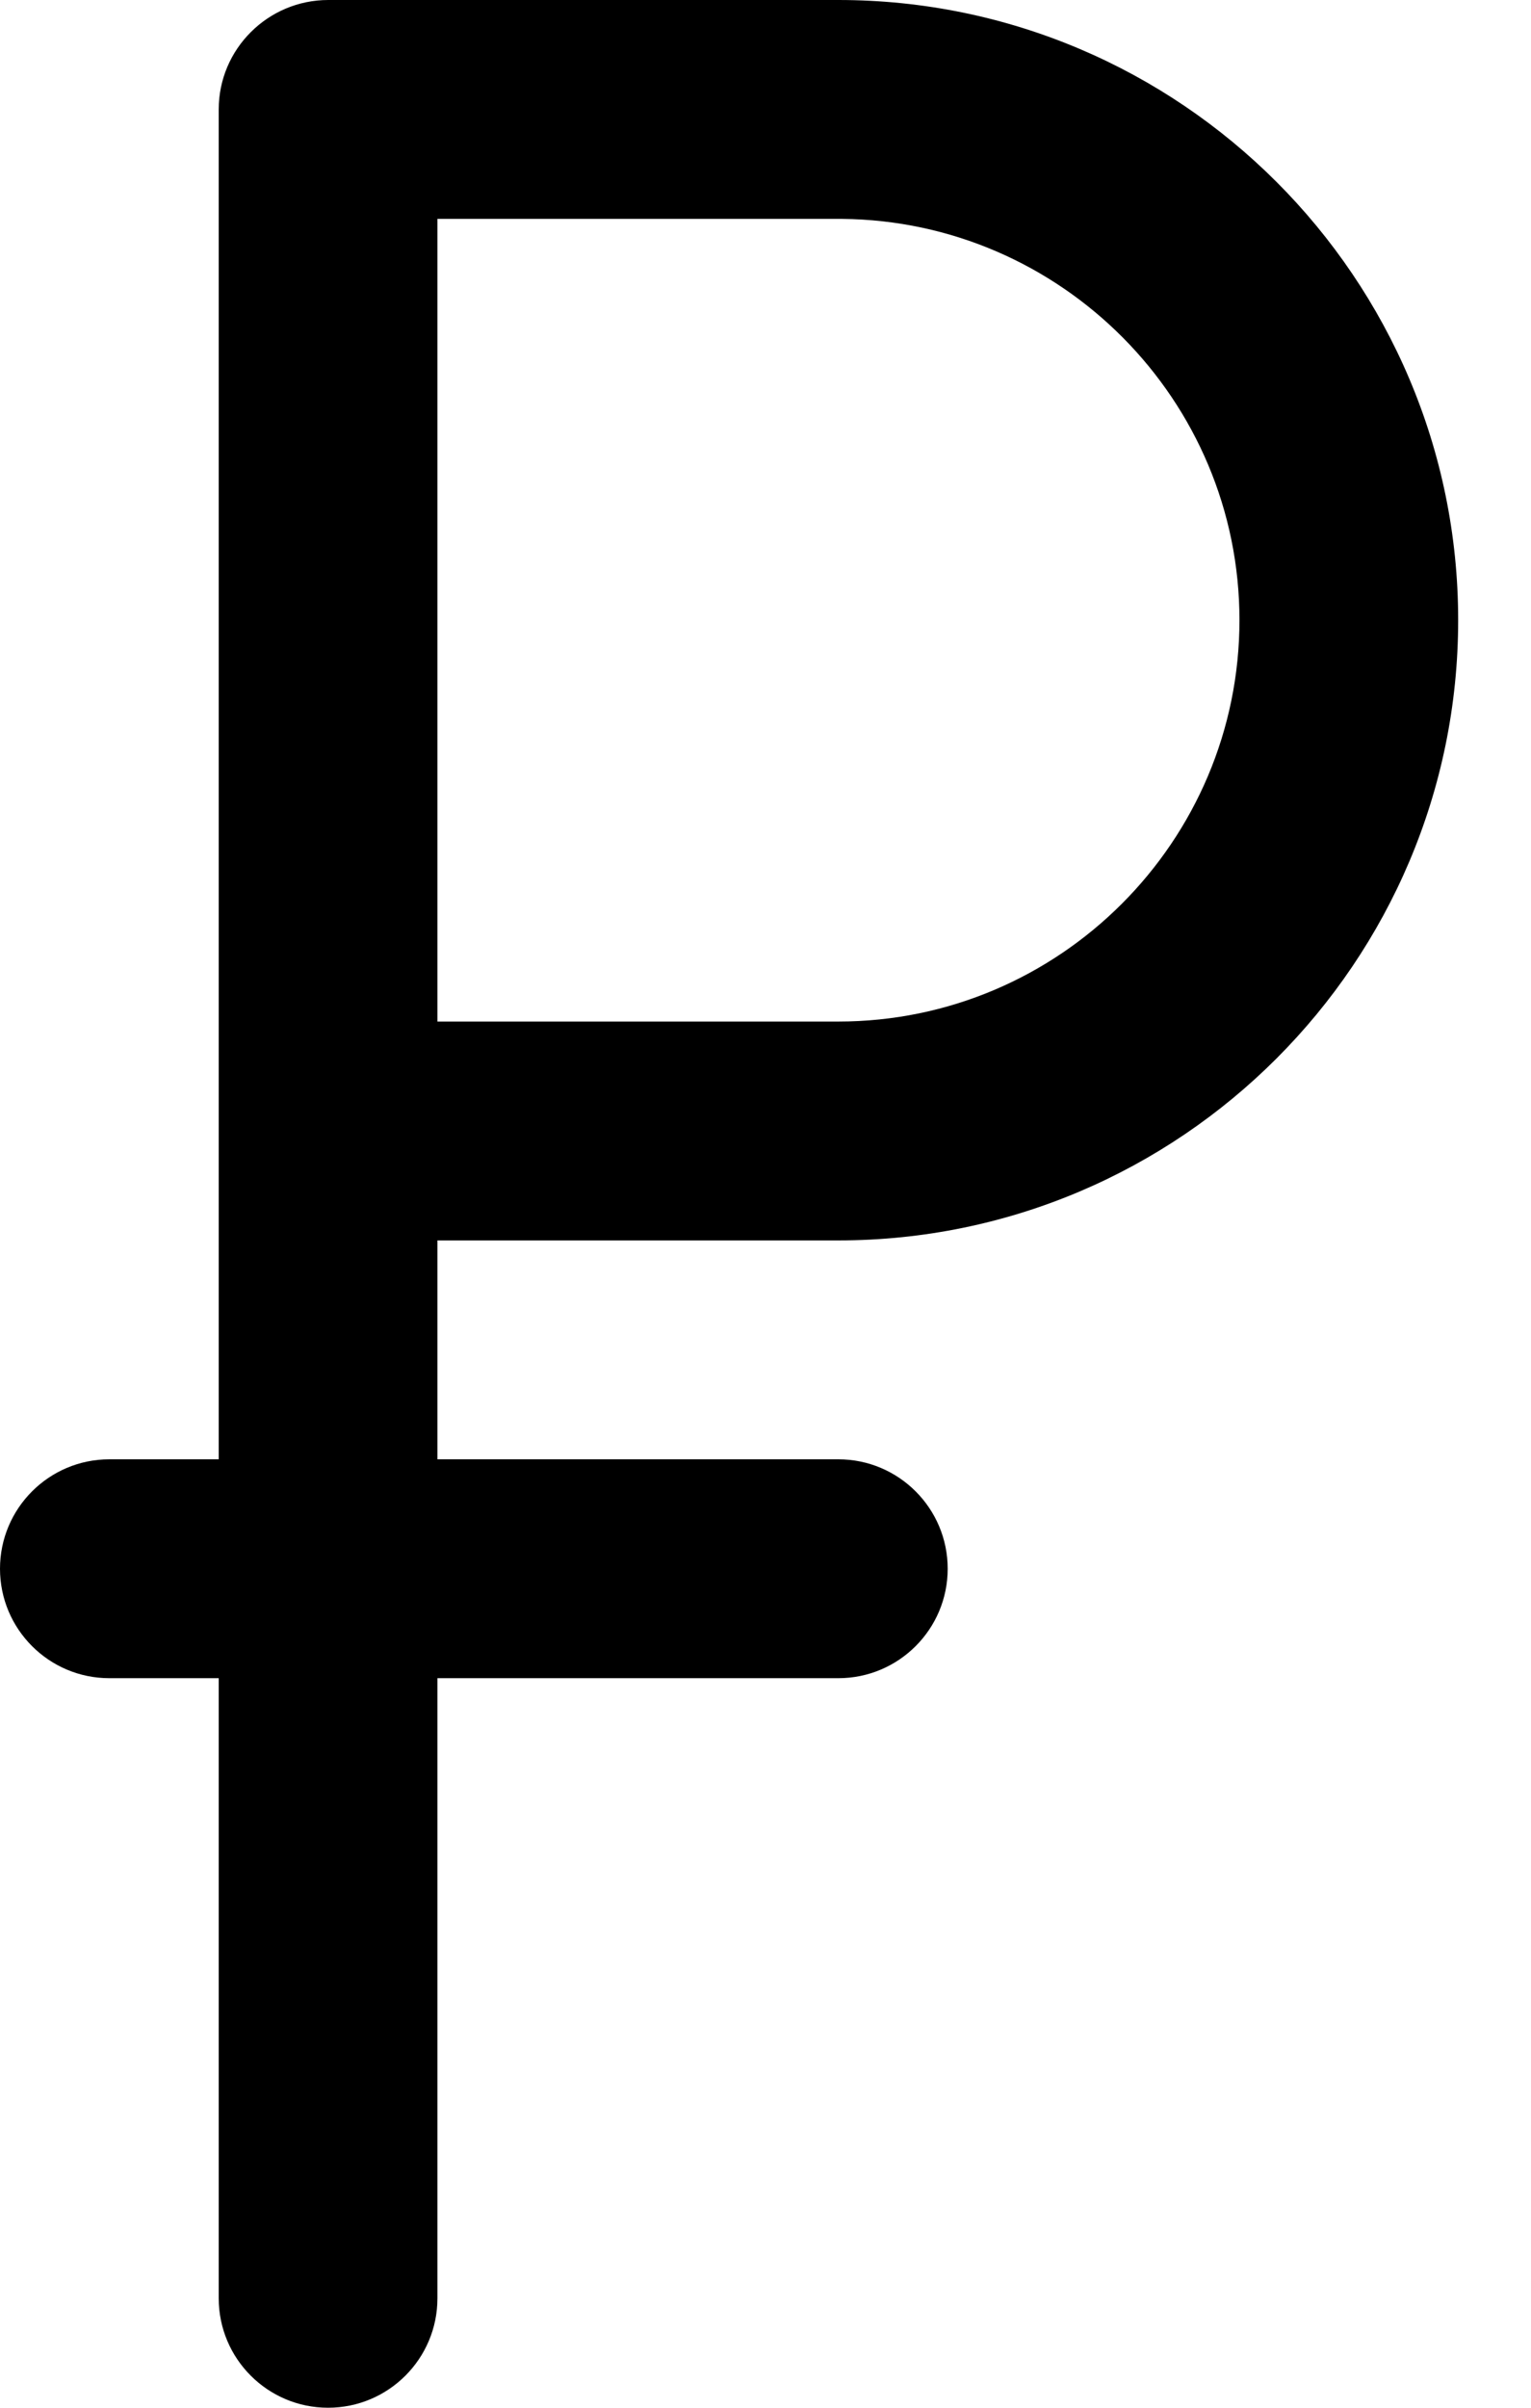 <svg width="7" height="11" viewBox="0 0 7 11" fill="none" xmlns="http://www.w3.org/2000/svg">
<path d="M3.833 5.667C5.396 5.667 6.667 4.396 6.667 2.833C6.667 1.271 5.396 0 3.833 0C3.827 0 3.821 0 3.815 0H1.501C1.225 0 1 0.224 1 0.5V5.167V6.667H0.5C0.224 6.667 0 6.891 0 7.167C0 7.443 0.224 7.667 0.5 7.667H1V10.5C1 10.776 1.224 11 1.5 11C1.776 11 2 10.776 2 10.5V7.667H3.833C4.109 7.667 4.333 7.443 4.333 7.167C4.333 6.891 4.109 6.667 3.833 6.667H2V5.667H3.833ZM3.833 1C3.839 1 3.844 1 3.849 1C4.853 1.009 5.667 1.828 5.667 2.833C5.667 3.844 4.844 4.667 3.833 4.667H2V1H3.833Z" fill="black"/>
</svg>
